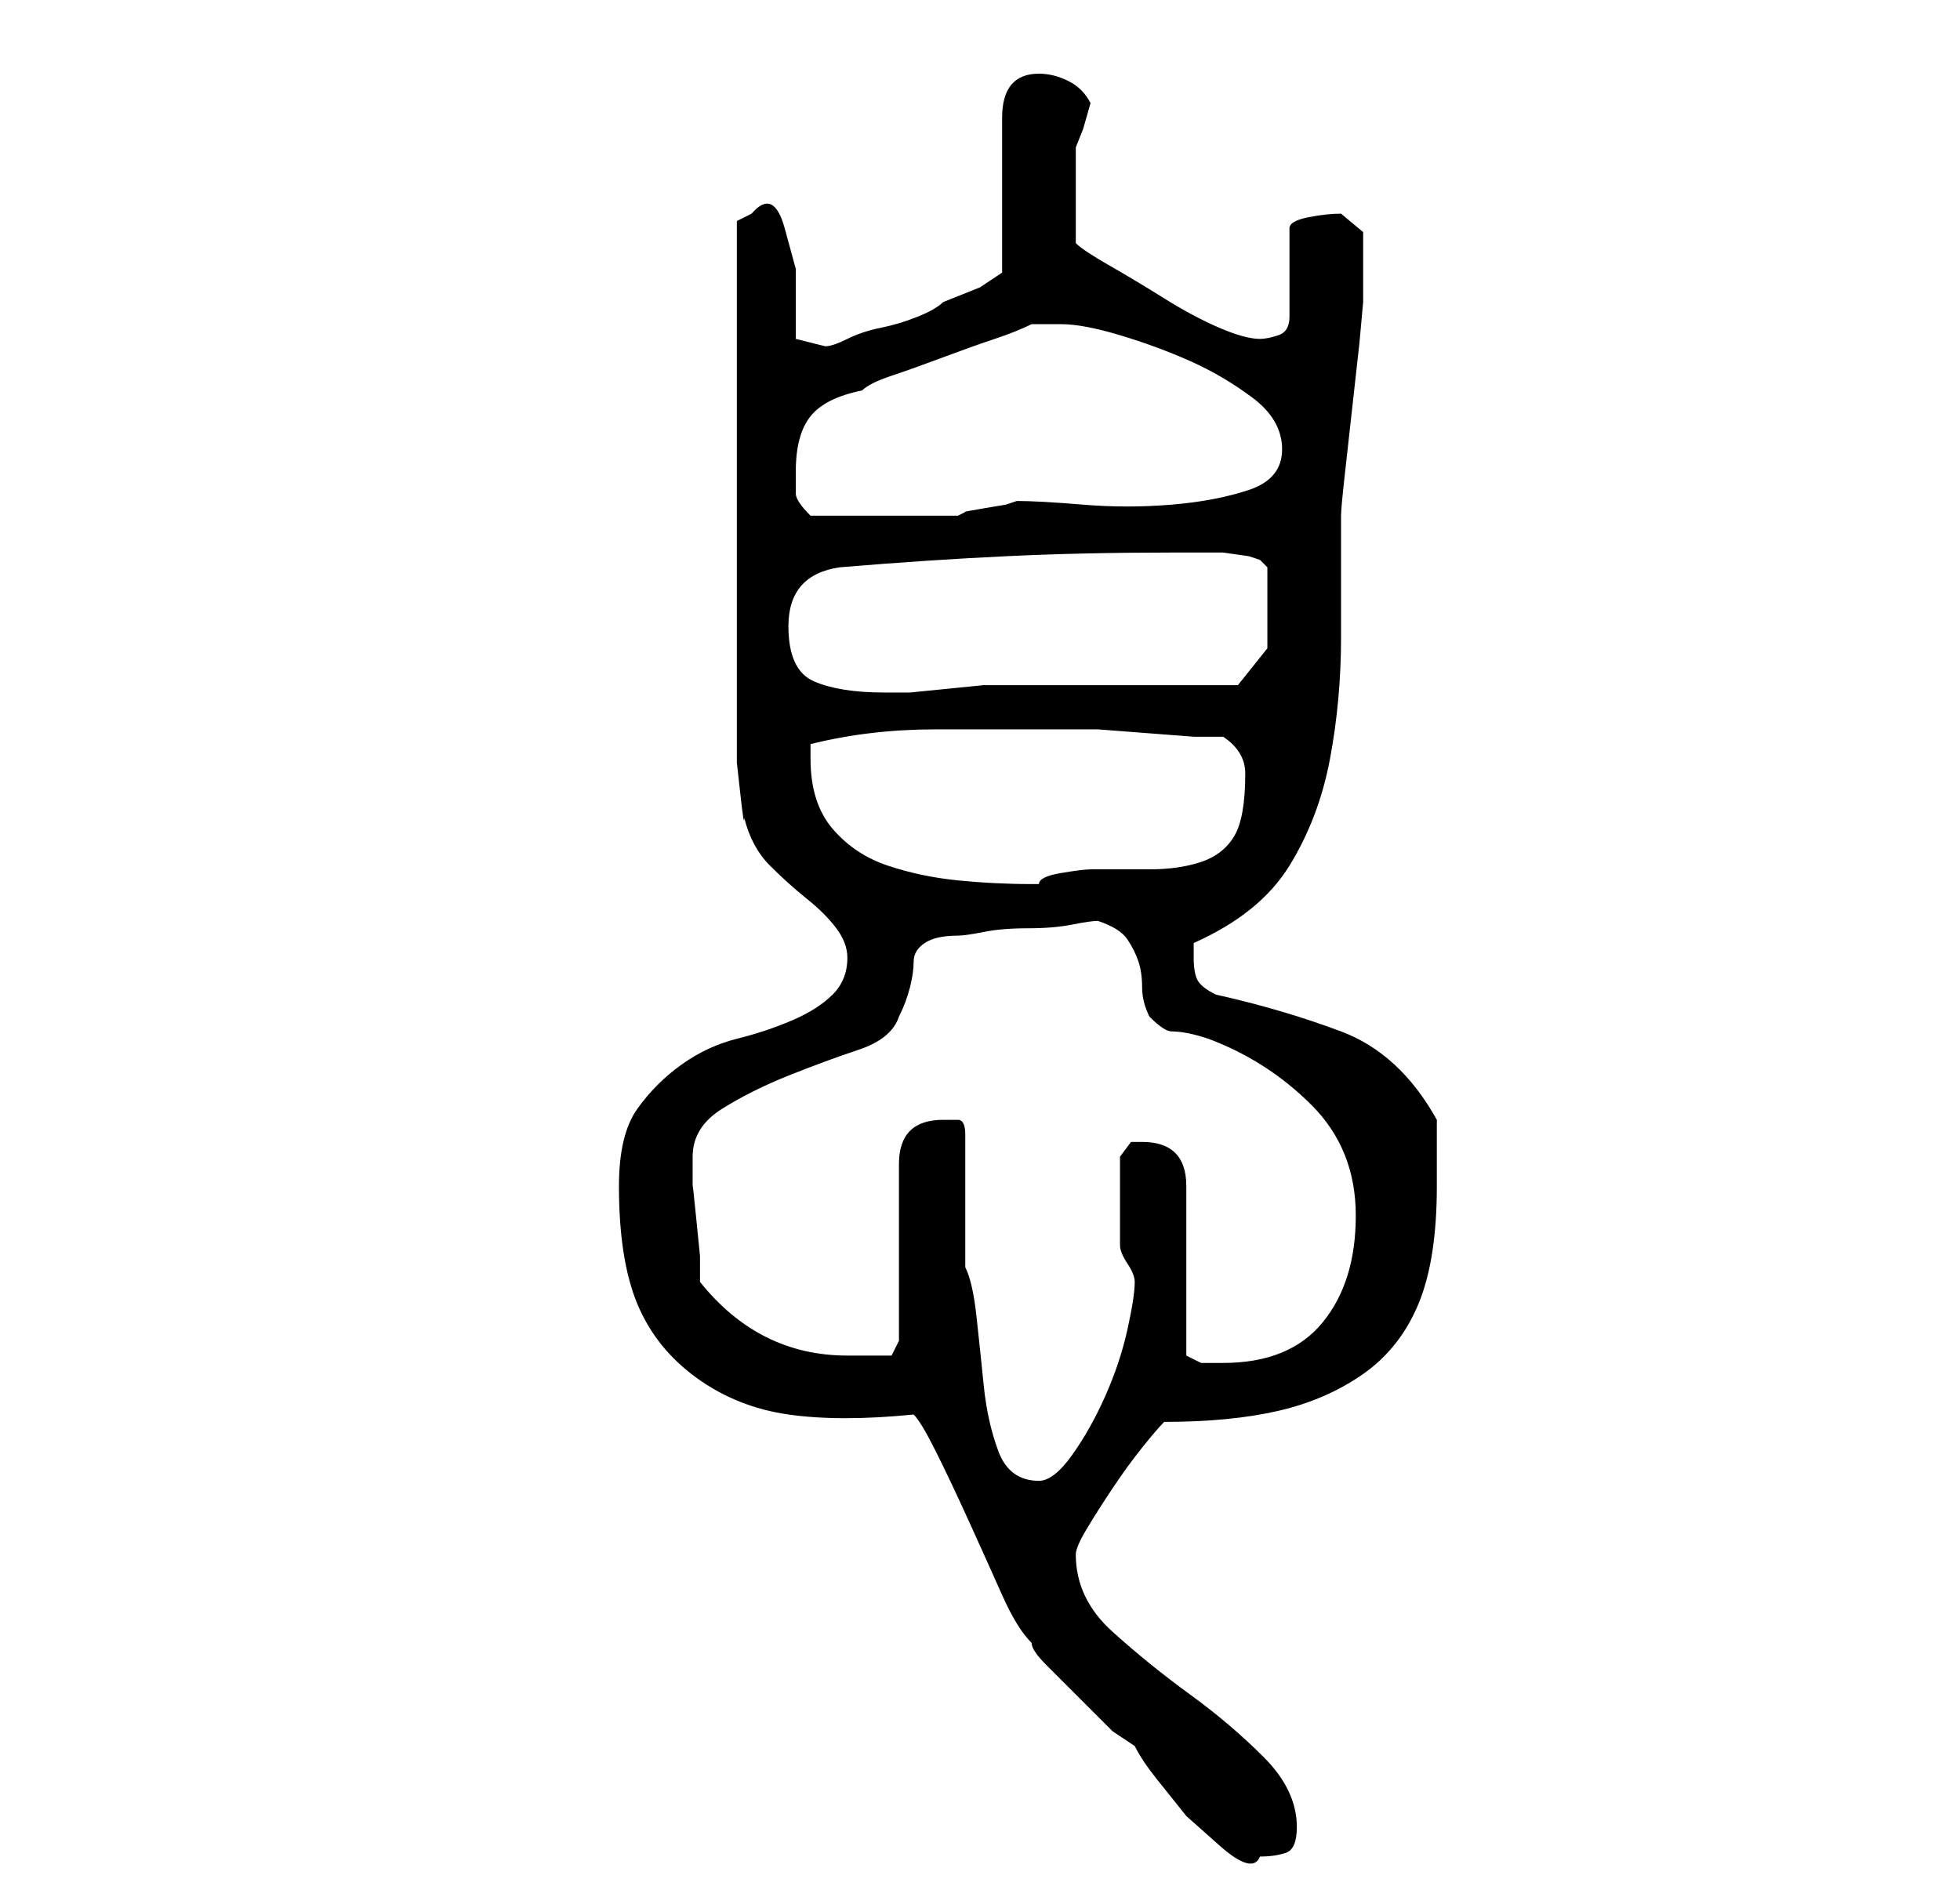 <?xml version="1.0" standalone="no"?>
<!DOCTYPE svg PUBLIC "-//W3C//DTD SVG 1.1//EN" "http://www.w3.org/Graphics/SVG/1.1/DTD/svg11.dtd" >
<svg xmlns="http://www.w3.org/2000/svg" xmlns:xlink="http://www.w3.org/1999/xlink" version="1.1" viewBox="-10 0 266 256">
   <path fill="currentColor"
d="M114 192q1 1 3 5t4.5 9.5t4.5 10t4 6.5q0 1 2 3l4.5 4.5l4.5 4.5t3 2q1 2 3 4.5l4 5t4.5 4t5.5 1.5q2 0 3.5 -0.5t1.5 -3.5q0 -5 -4.5 -9.5t-10 -8.5t-10.5 -8.5t-5 -10.5q0 -1 1.5 -3.5t3.5 -5.5t4 -5.5t3 -3.5q9 0 15.5 -1.5t11.5 -5t7.5 -9.5t2.5 -16v-9
q-5 -9 -13 -12t-17 -5q-2 -1 -2.5 -2t-0.5 -3v-2q9 -4 13 -10.5t5.5 -14.5t1.5 -16.5v-16.5q0 -1 0.5 -5.5l1 -9l1 -9t0.5 -5.5v-2v-3v-4.5t-3 -2.5q-2 0 -4.5 0.5t-2.5 1.5v12q0 2 -1.5 2.5t-2.5 0.5q-2 0 -5.5 -1.5t-7.5 -4t-7.5 -4.5t-4.5 -3v-7v-6l1 -2.5t1 -3.5
q-1 -2 -3 -3t-4 -1q-5 0 -5 6v21l-3 2t-5 2q-1 1 -3.5 2t-5 1.5t-4.5 1.5t-3 1l-2 -0.5l-2 -0.5v-3.5v-6t-1.5 -5.5t-4.5 -2l-1 0.5l-1 0.5v33v32v4v4.5t0.5 4.5t0.5 3q1 4 3.5 6.5t5 4.5t4 4t1.5 4q0 3 -2 5t-5.5 3.5t-7.5 2.5t-7.5 3.5t-6 6t-2.5 10.5q0 10 2.5 16t8 10
t12.5 5t17 0zM121 172v-18q0 -2 -1 -2h-2q-6 0 -6 6v24l-1 2h-3h-3q-6 0 -11 -2.5t-9 -7.5v-3.5t-0.5 -5t-0.5 -4.5v-3v-1q0 -4 4 -6.5t9 -4.5t9.5 -3.5t5.5 -4.5q1 -2 1.5 -4t0.5 -3.5t1.5 -2.5t4.5 -1q1 0 3.5 -0.5t6 -0.5t6 -0.5t3.5 -0.5q3 1 4 2.5t1.5 3t0.5 3.5t1 4
q2 2 3 2q2 0 5 1q8 3 14 9t6 15t-4.5 14.5t-13.5 5.5h-3t-2 -1v-23q0 -6 -6 -6h-1.5t-1.5 2v6v6q0 1 1 2.5t1 2.5q0 2 -1 6.5t-3 9t-4.5 8t-4.5 3.5q-4 0 -5.5 -4t-2 -9t-1 -9.5t-1.5 -6.5zM100 103v-2q8 -2 17 -2h17h5t6.5 0.5t6.5 0.5h4q3 2 3 5q0 6 -1.5 8.5t-4.5 3.5
t-7 1h-8q-1 0 -4 0.5t-3 1.5h-1q-5 0 -10 -0.5t-9.5 -2t-7.5 -5t-3 -9.5zM97 85q0 -7 7 -8q12 -1 22.5 -1.5t22.5 -0.5h3h4t3.5 0.5l1.5 0.5l1 1v11l-4 5h-32h-2.5t-5 0.5t-5 0.5h-2.5h-1q-6 0 -9.5 -1.5t-3.5 -7.5zM98 64q0 -5 2 -7.5t7 -3.5q1 -1 4 -2t7 -2.5t7 -2.5t5 -2
h4q3 0 8 1.5t9.5 3.5t8.5 5t4 7t-4.5 5.5t-10.5 2t-12 0t-9 -0.5l-1.5 0.5t-3 0.5t-2.5 0.5l-1 0.5h-5h-5h-6h-4q-2 -2 -2 -3v-3z" />
</svg>
